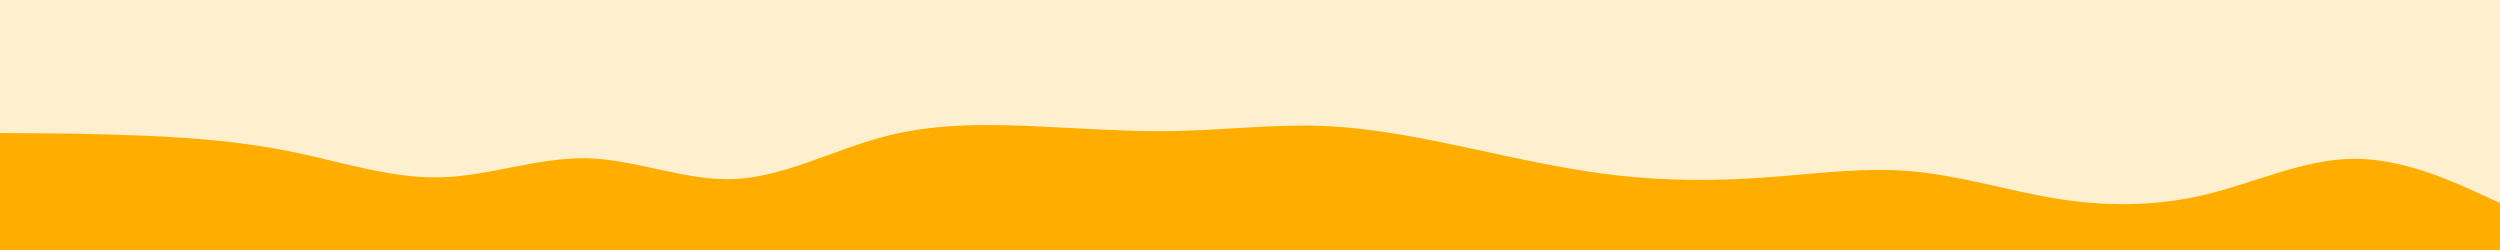 <svg id="visual" viewBox="0 0 2500 250" width="2500" height="250" xmlns="http://www.w3.org/2000/svg" xmlns:xlink="http://www.w3.org/1999/xlink" version="1.1"><rect x="0" y="0" width="2500" height="250" fill="#FEEFCF"></rect><path d="M0 133L24.5 133.2C49 133.3 98 133.7 147 135.8C196 138 245 142 294 152.2C343 162.3 392 178.7 441 177.3C490 176 539 157 588 158.3C637 159.7 686 181.3 735 179C784 176.7 833 150.3 882 137.2C931 124 980 124 1029 126C1078 128 1127 132 1176.2 131C1225.3 130 1274.7 124 1323.8 126C1373 128 1422 138 1471 148.5C1520 159 1569 170 1618 175.5C1667 181 1716 181 1765 177.5C1814 174 1863 167 1912 171.3C1961 175.7 2010 191.3 2059 199C2108 206.7 2157 206.3 2206 194.5C2255 182.7 2304 159.3 2353 158.8C2402 158.3 2451 180.7 2475.5 191.8L2500 203L2500 251L2475.5 251C2451 251 2402 251 2353 251C2304 251 2255 251 2206 251C2157 251 2108 251 2059 251C2010 251 1961 251 1912 251C1863 251 1814 251 1765 251C1716 251 1667 251 1618 251C1569 251 1520 251 1471 251C1422 251 1373 251 1323.8 251C1274.7 251 1225.3 251 1176.2 251C1127 251 1078 251 1029 251C980 251 931 251 882 251C833 251 784 251 735 251C686 251 637 251 588 251C539 251 490 251 441 251C392 251 343 251 294 251C245 251 196 251 147 251C98 251 49 251 24.5 251L0 251Z" fill="#FFAE00" stroke-linecap="round" stroke-linejoin="miter"></path></svg>